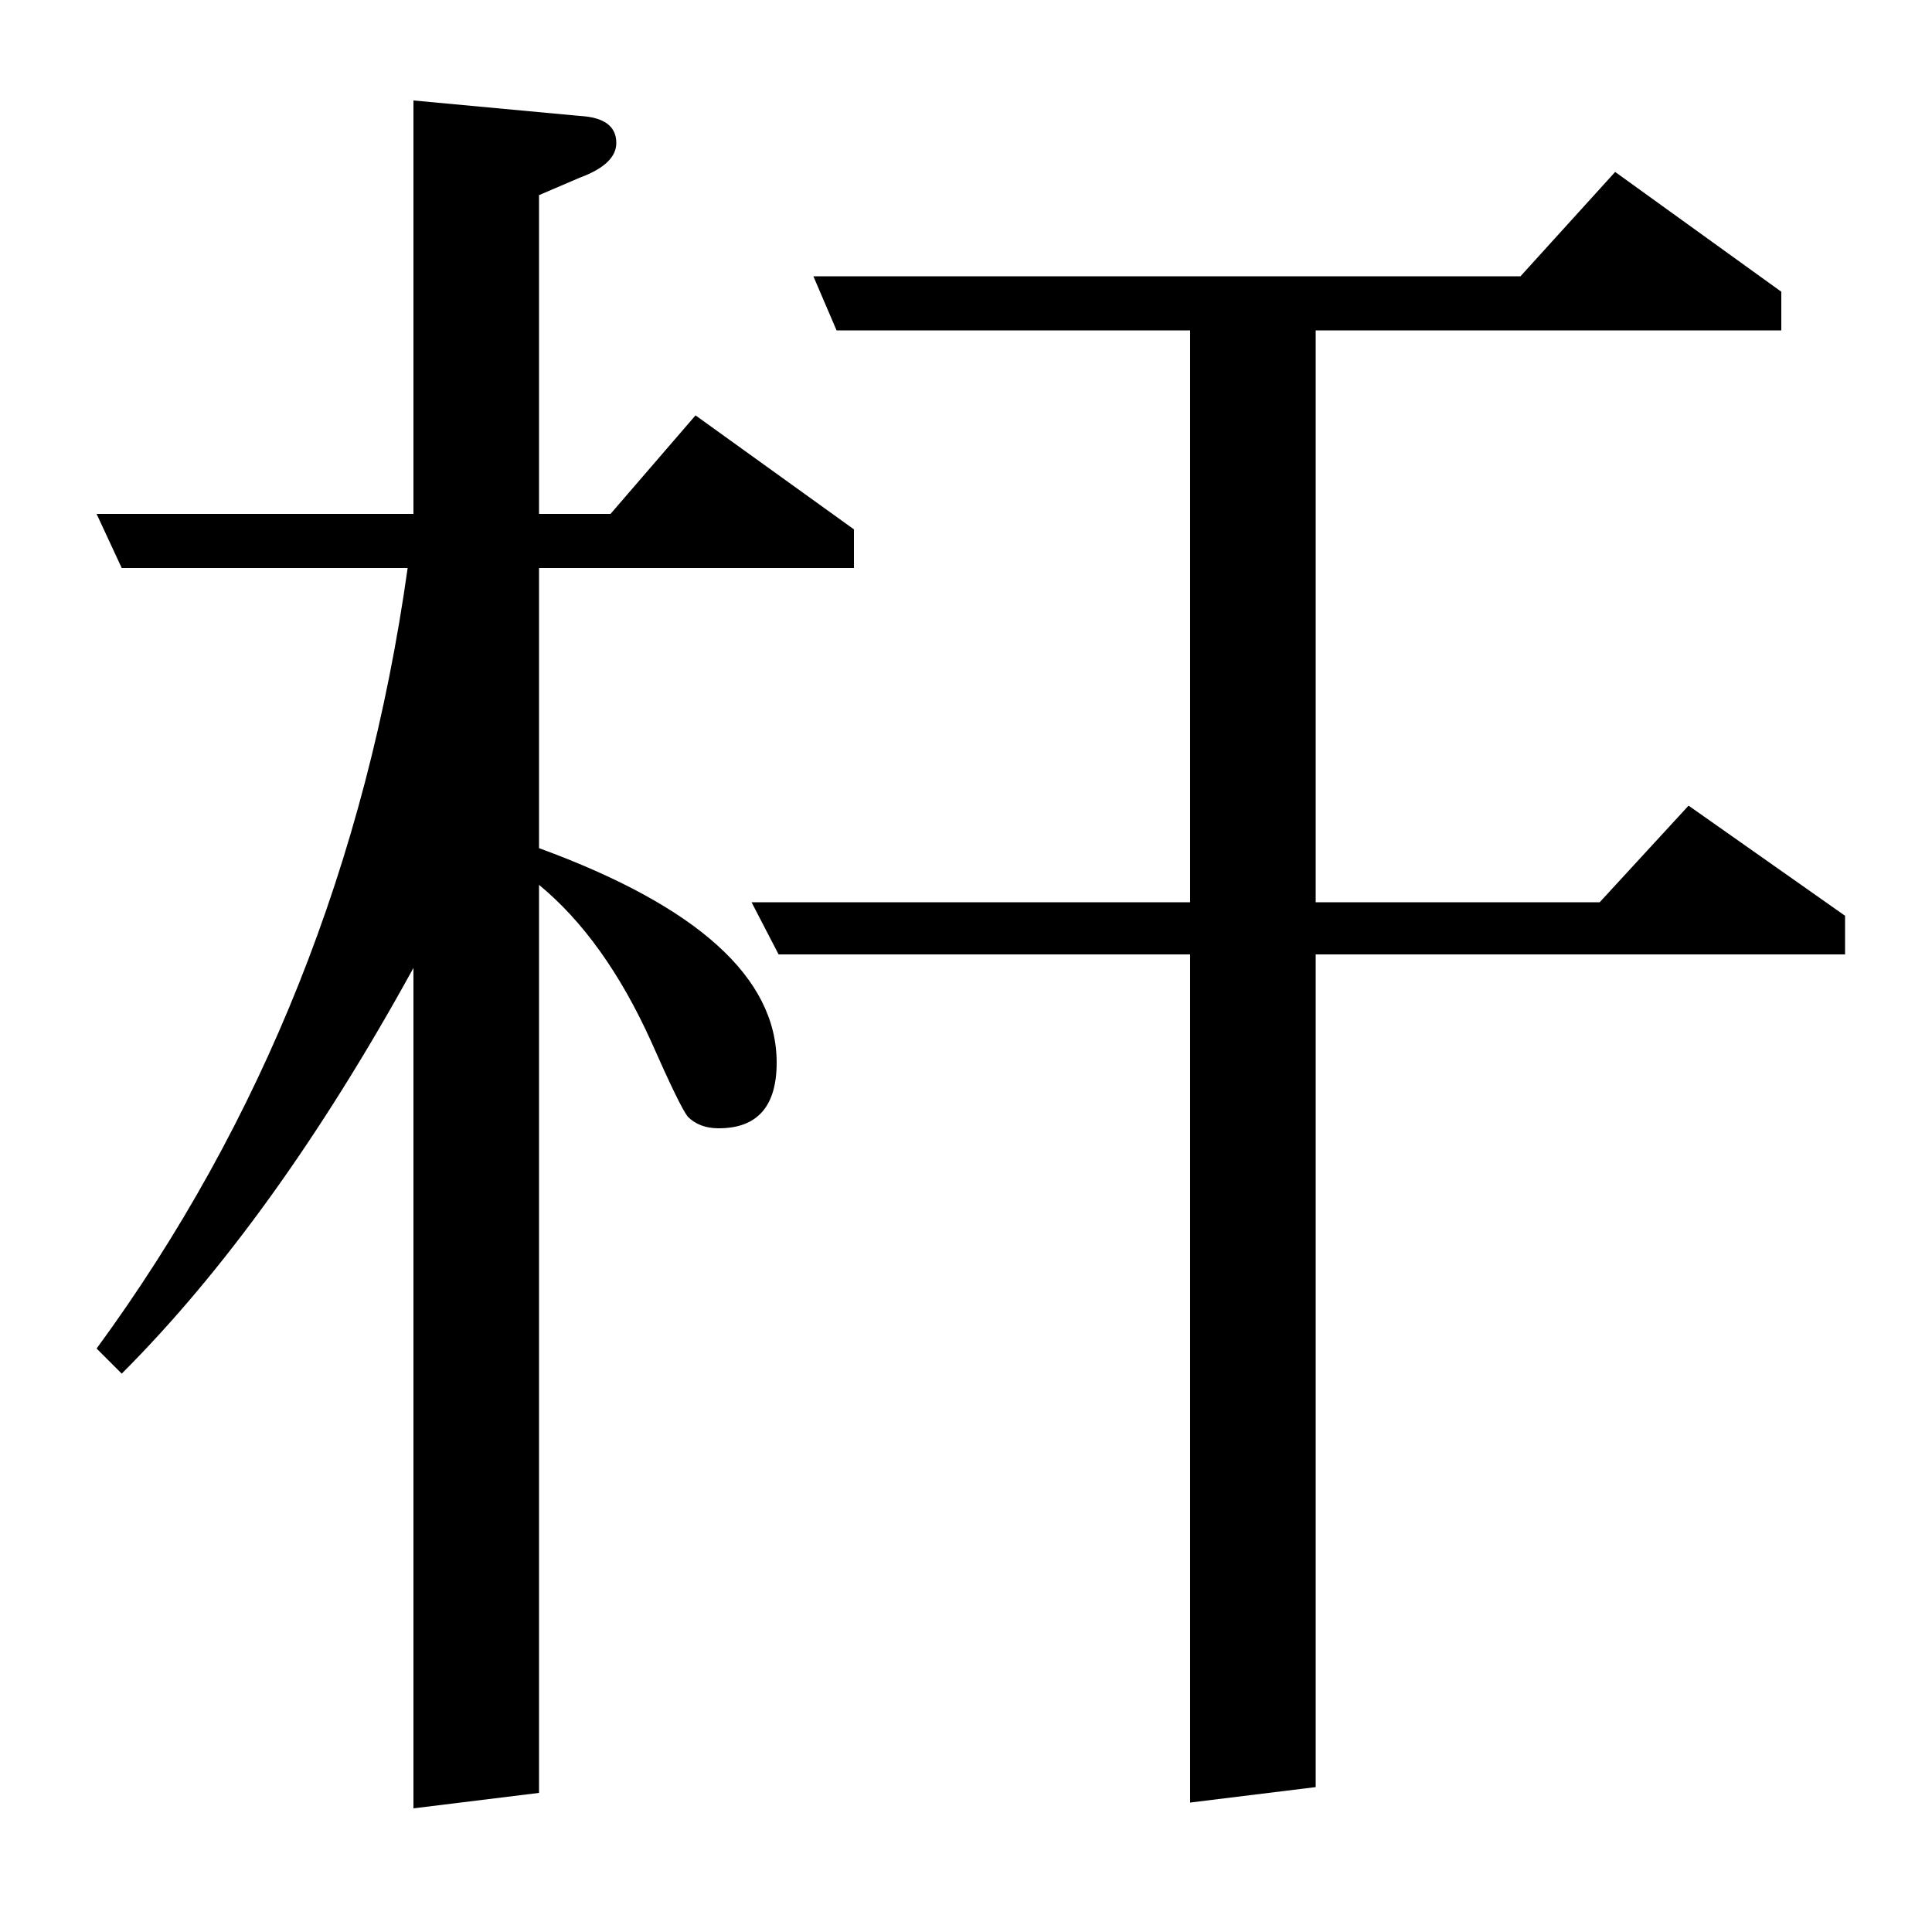 <?xml version="1.0" standalone="no"?>
<!DOCTYPE svg PUBLIC "-//W3C//DTD SVG 1.1//EN" "http://www.w3.org/Graphics/SVG/1.1/DTD/svg11.dtd" >
<svg xmlns="http://www.w3.org/2000/svg" xmlns:xlink="http://www.w3.org/1999/xlink" version="1.1" viewBox="0 -120 1000 1000">
  <g transform="matrix(1 0 0 -1 0 880)">
   <path fill="currentColor"
d="M50 302q129 176 161 404h-148l-13 28h164v214l86 -8q19 -1 19 -14q0 -11 -19 -18l-21 -9v-165h37l44 51l82 -59v-20h-163v-145q123 -45 123 -111q0 -34 -30 -34q-10 0 -16 6q-4 5 -19 39q-24 53 -58 81v-470l-65 -8v435q-72 -131 -151 -210zM403 506l-14 27h227v296h-183
l-12 28h366l49 54l86 -62v-20h-241v-296h147l46 50l81 -57v-20h-274v-431l-65 -8v439h-213z" />
  </g>

</svg>
